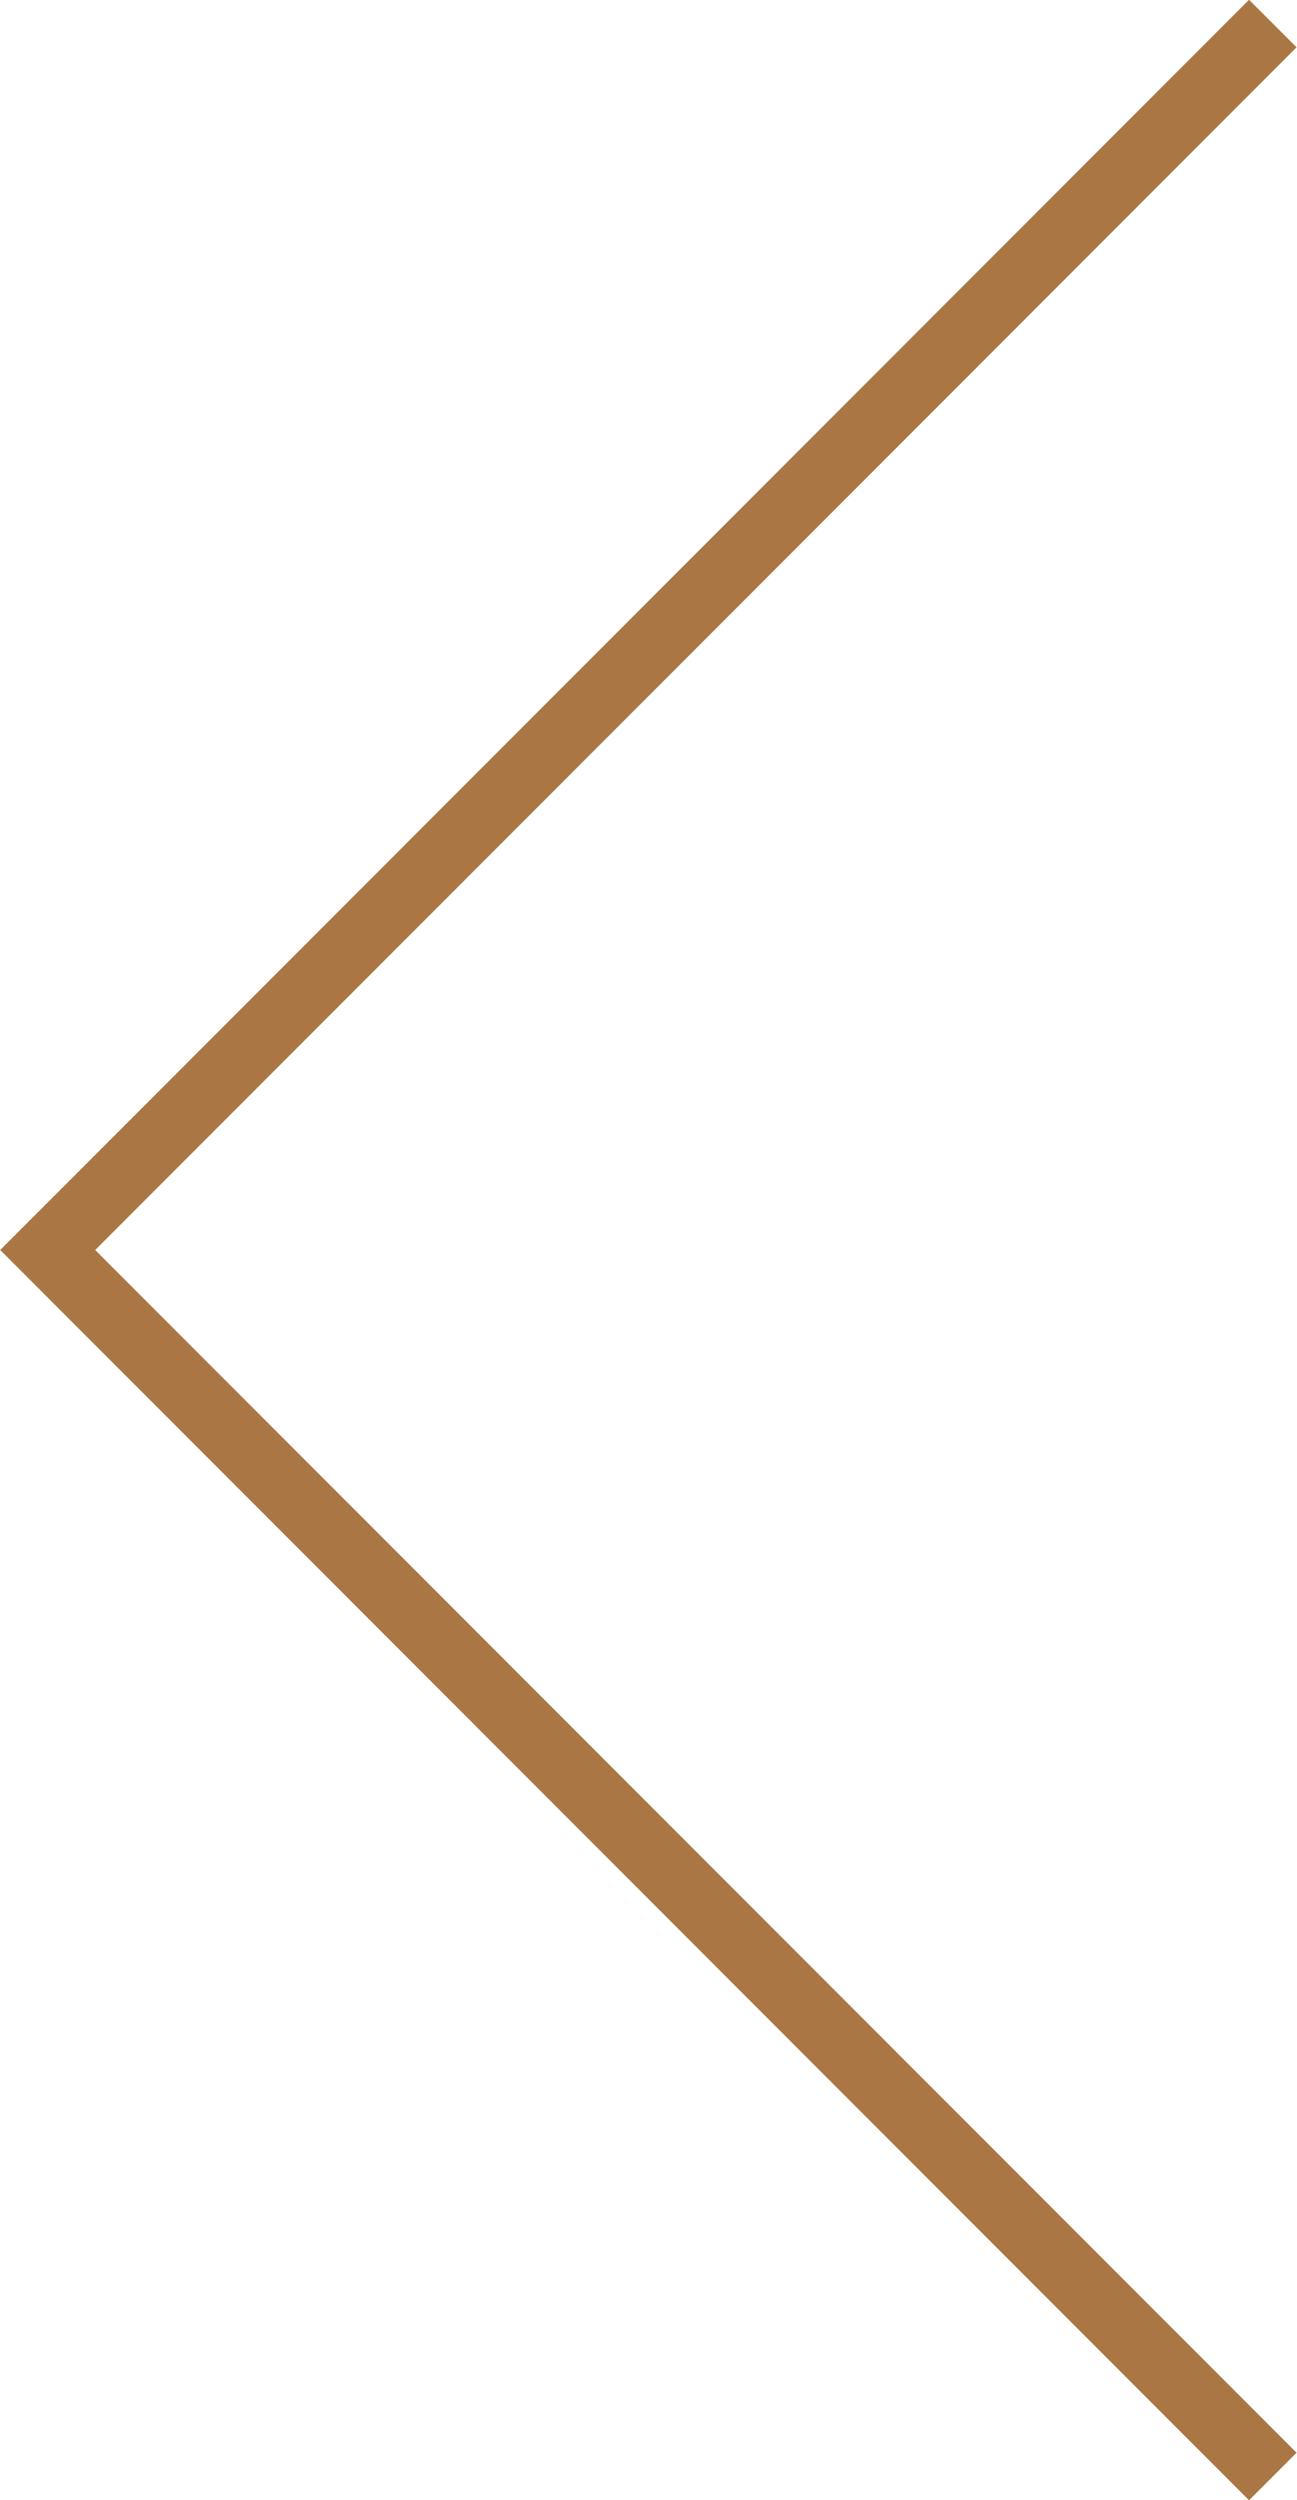 <?xml version="1.0" encoding="UTF-8"?>
<svg id="_圖層_2" data-name="圖層 2" xmlns="http://www.w3.org/2000/svg" viewBox="0 0 19.3 37.18">
  <defs>
    <style>
      .cls-1 {
        fill: none;
        stroke: #a74;
        stroke-miterlimit: 10;
      }
    </style>
  </defs>
  <g id="content">
    <polyline class="cls-1" points="18.94 .35 .71 18.59 18.94 36.83"/>
  </g>
</svg>